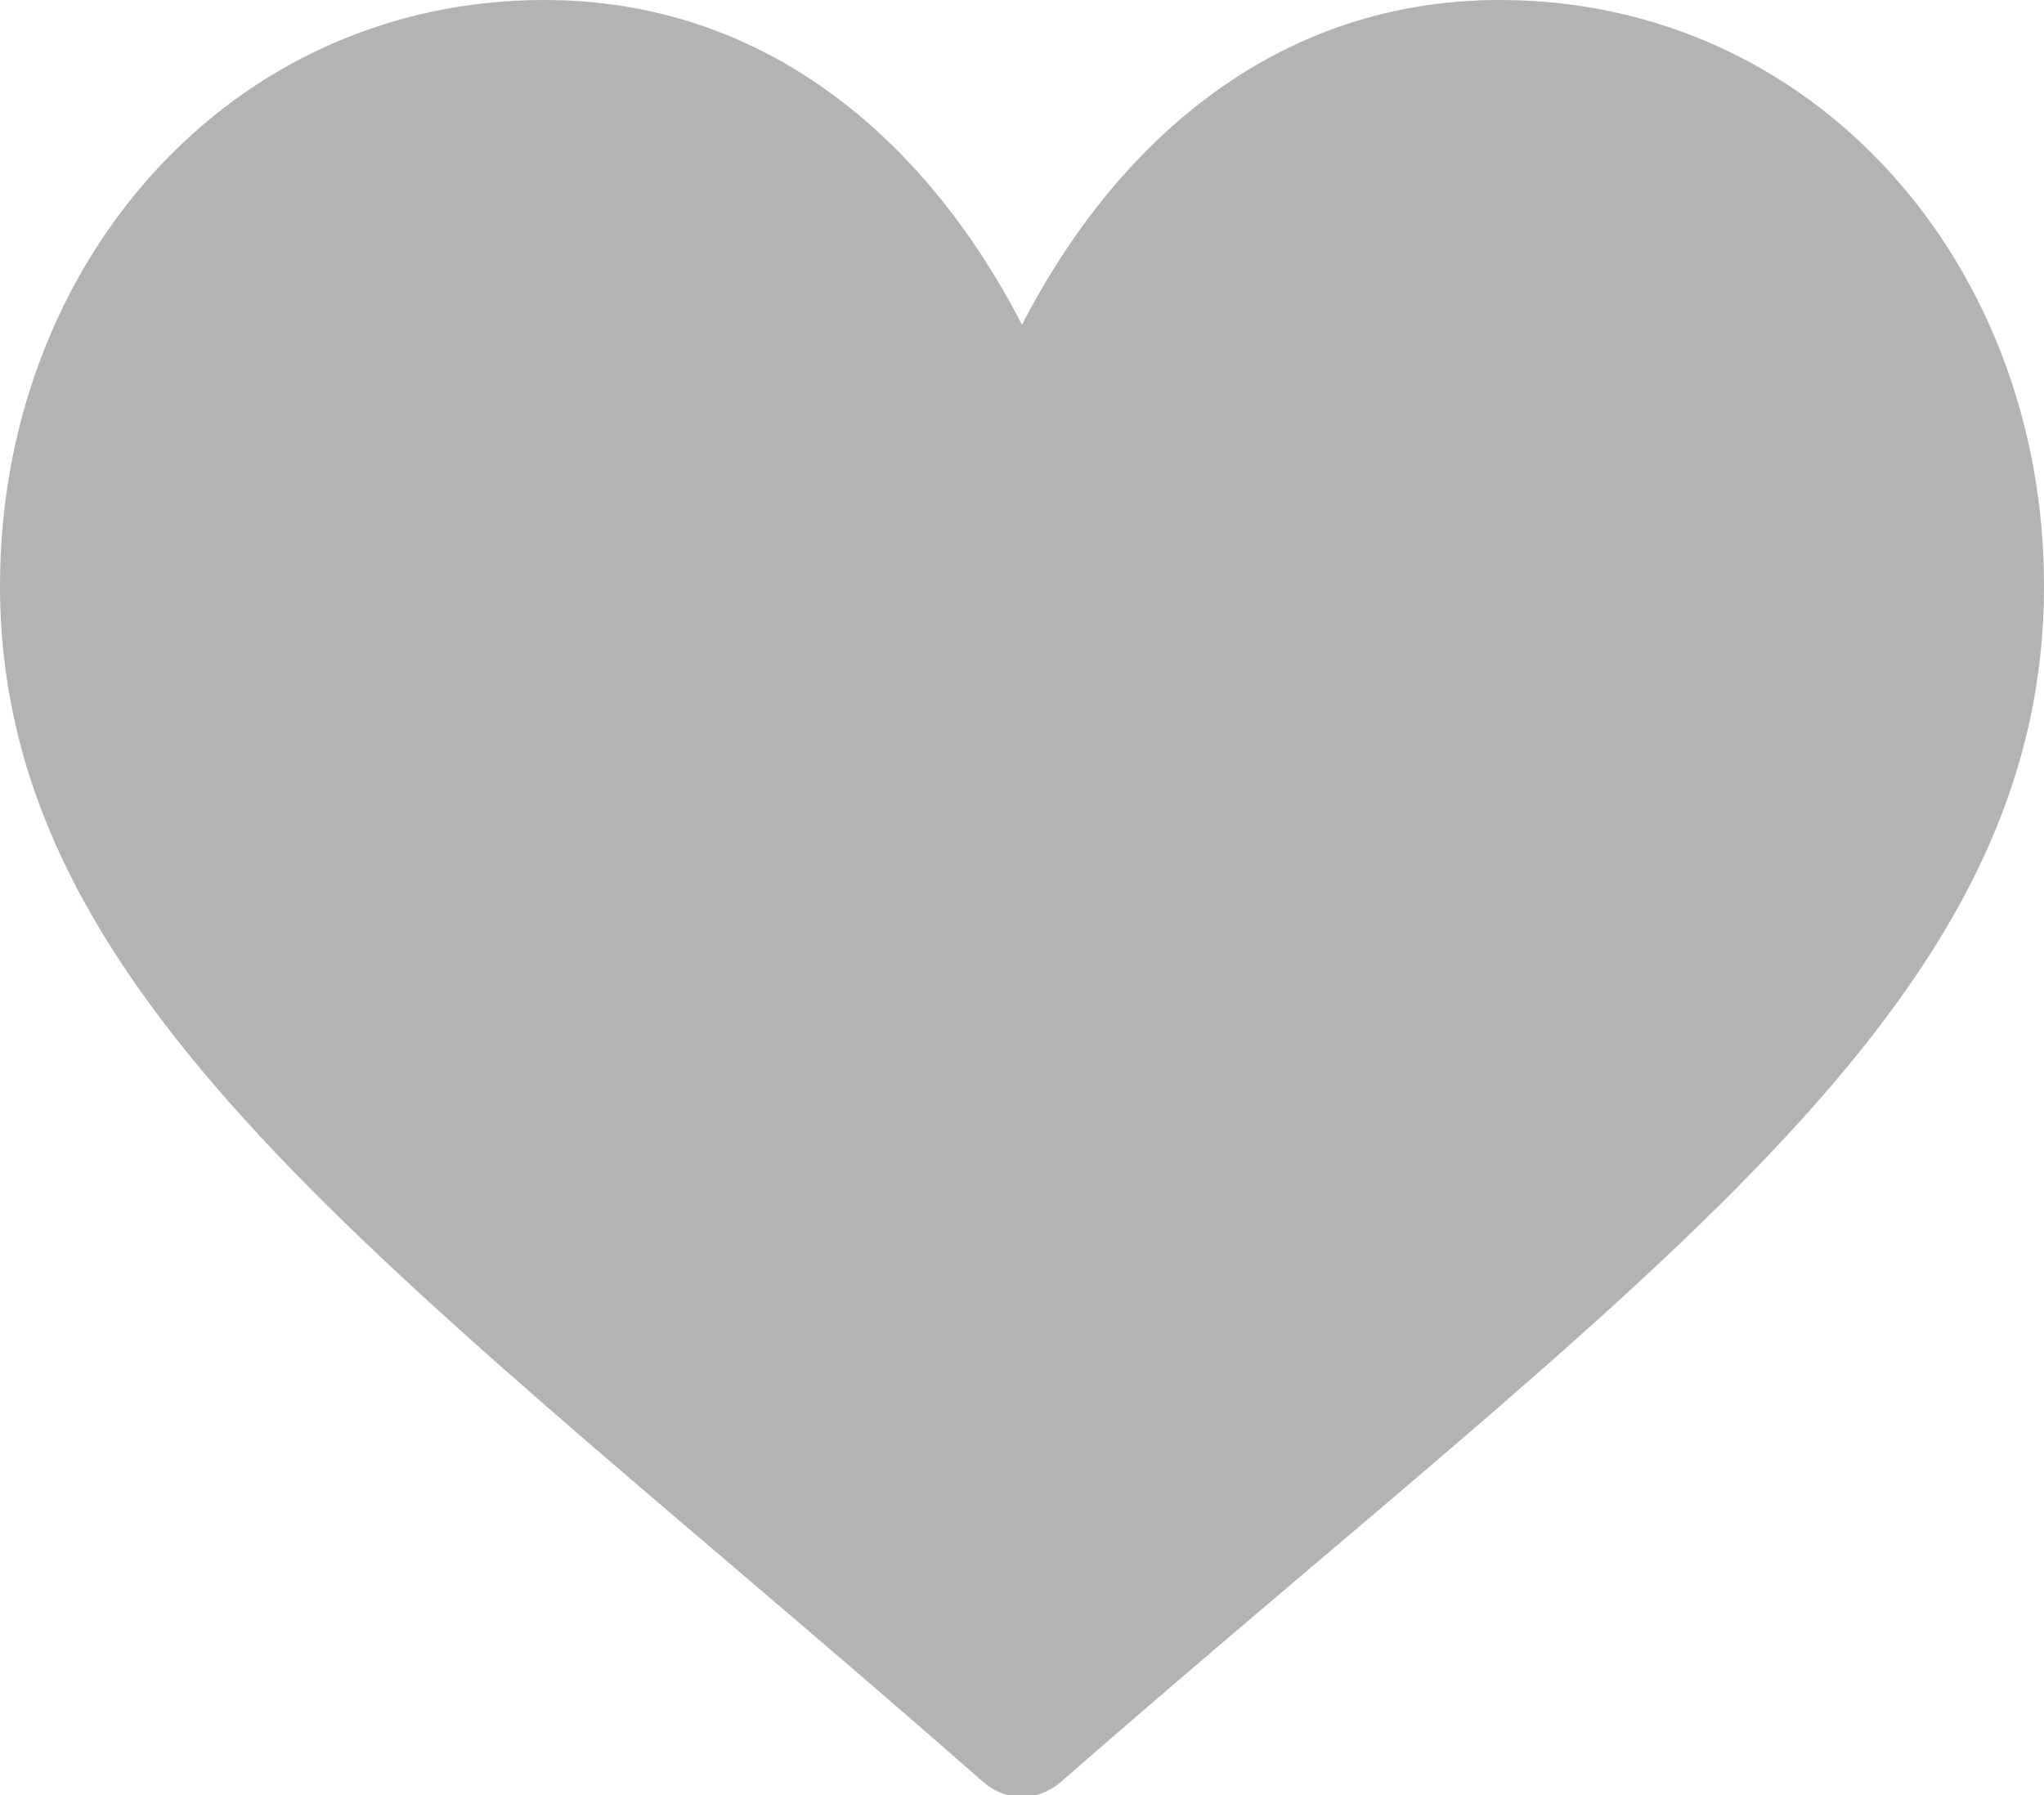<?xml version="1.0" encoding="utf-8"?>
<!-- Generator: Adobe Illustrator 23.0.0, SVG Export Plug-In . SVG Version: 6.00 Build 0)  -->
<svg version="1.1" id="Layer_1" xmlns="http://www.w3.org/2000/svg" xmlns:xlink="http://www.w3.org/1999/xlink" x="0px" y="0px"
	 viewBox="0 0 64.2 56.4" style="enable-background:new 0 0 64.2 56.4;" xml:space="preserve">
<style type="text/css">
	.st0{fill:#b3b3b3;}
</style>
<g>
	<g>
		<path class="st0" d="M30.9,56C12.8,40.1,0,31.7,0,18.4C0,8.3,7.2,0,17.1,0c6.8,0,11.9,4.2,15,10.2c3.1-6,8.2-10.2,15-10.2
			C57,0,64.2,8.3,64.2,18.4c0,13.4-12.7,21.7-30.9,37.6C32.6,56.6,31.6,56.6,30.9,56L30.9,56z"/>
	</g>
</g>
</svg>
